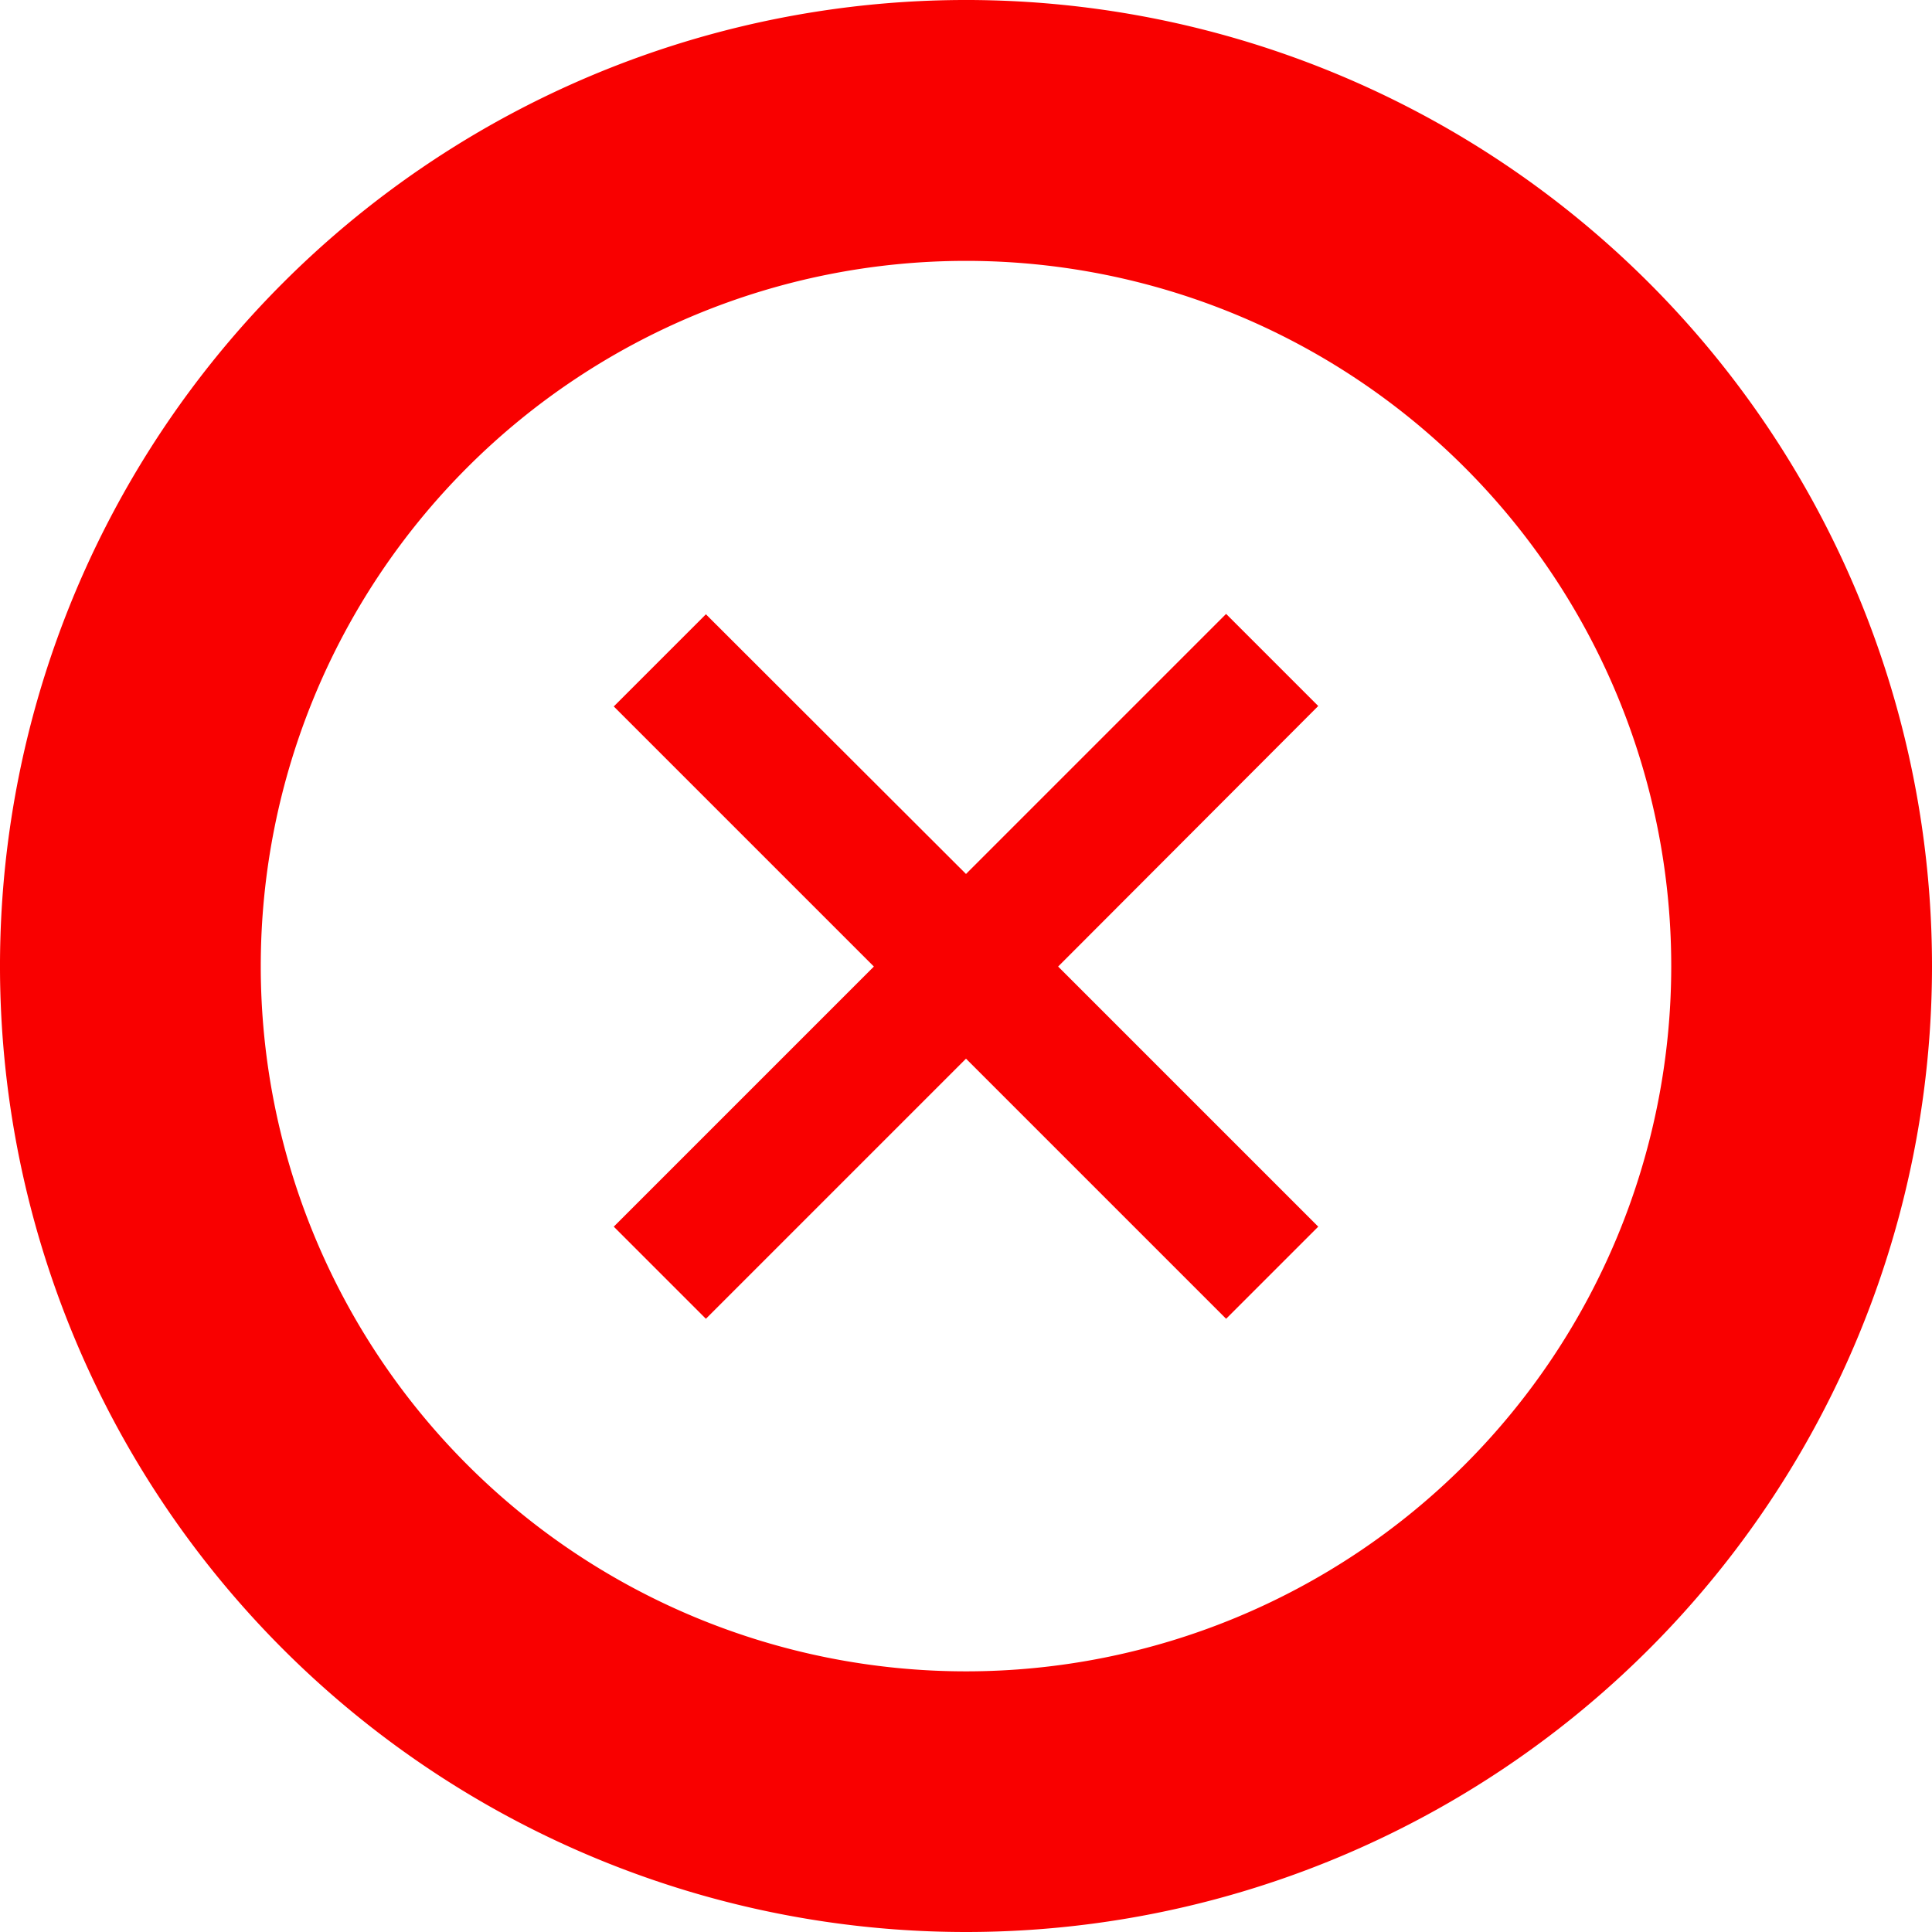 <svg xmlns="http://www.w3.org/2000/svg" width="17.552" height="17.552" viewBox="0 0 17.552 17.552">
  <g transform="translate(-28.177 -26.819)">
    <path
      d="M36.953,44.371A8.776,8.776,0,1,1,45.729,35.6,8.776,8.776,0,0,1,36.953,44.371Zm0-15.182A6.407,6.407,0,1,0,43.36,35.6,6.407,6.407,0,0,0,36.953,29.189Z"
      fill="#f90000"/>
    <path
      d="M40.153,33.233l-.837-.837-2.363,2.363L34.59,32.4l-.837.837L36.116,35.6l-2.363,2.363.837.837,2.363-2.363L39.316,38.8l.837-.837L37.79,35.6Z"
      fill="#f90000"/>
  </g>
</svg>
